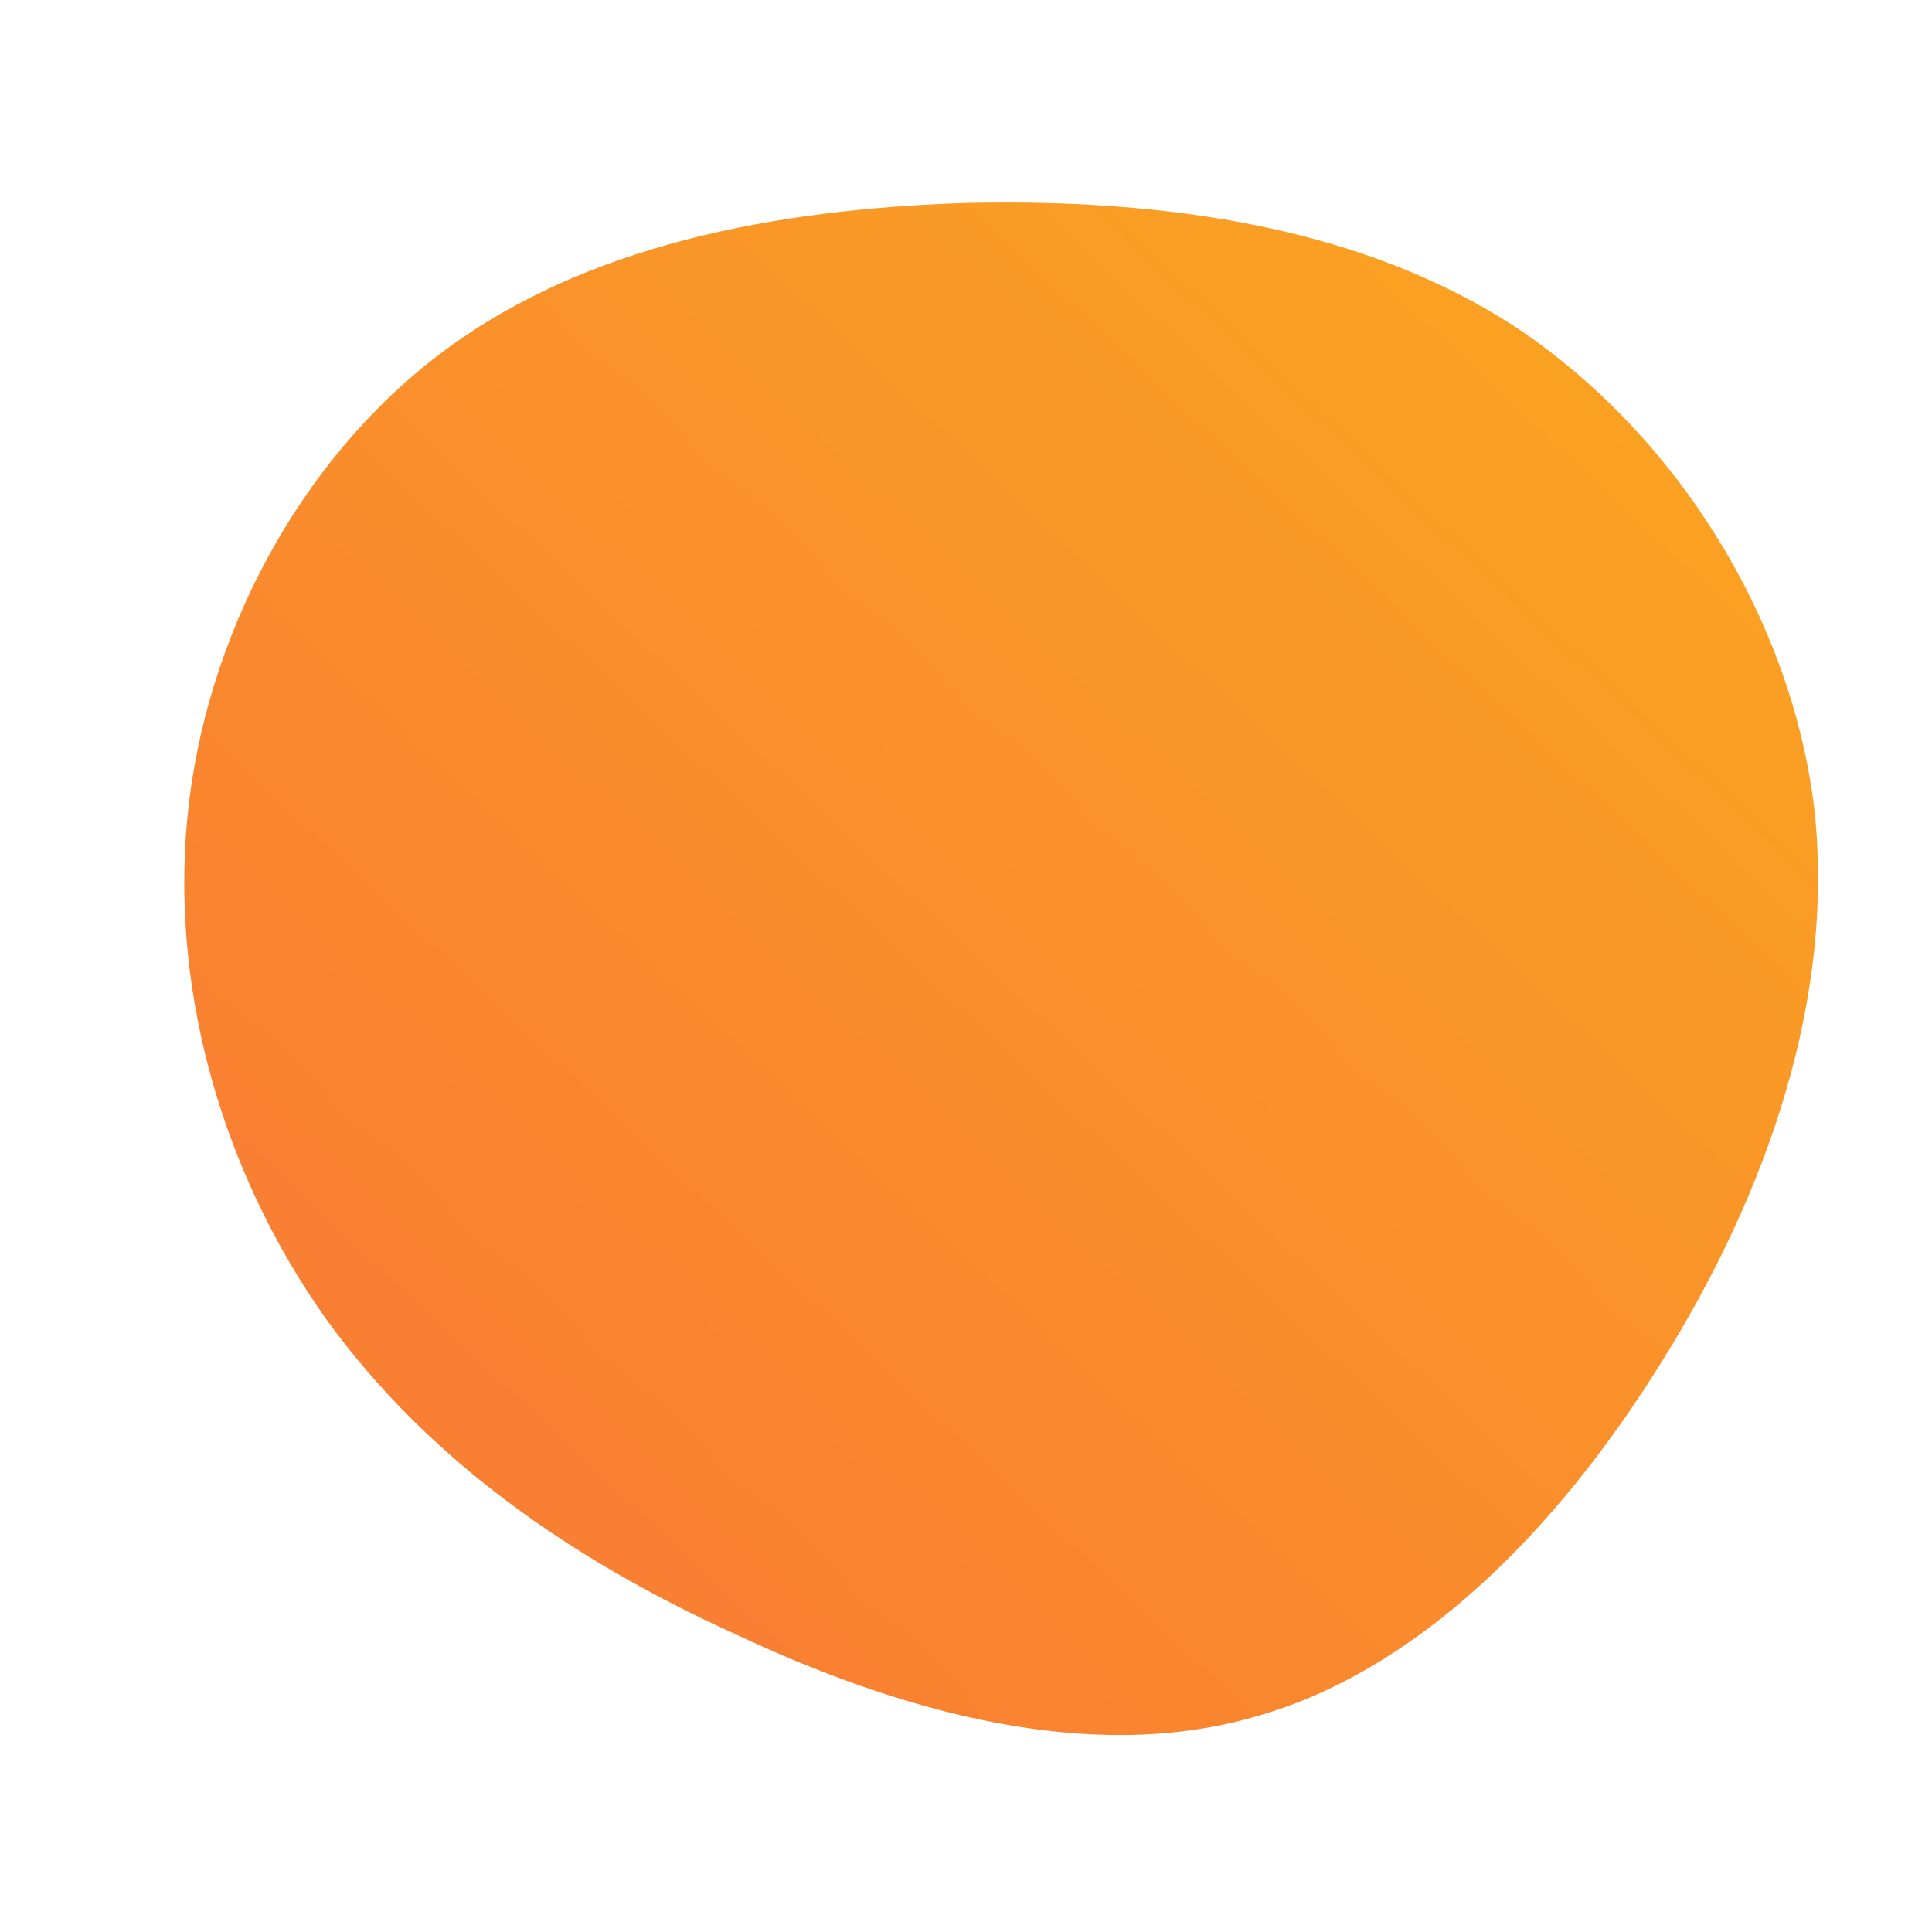 <!--?xml version="1.0" standalone="no"?-->
              <svg id="sw-js-blob-svg" viewBox="0 0 100 100" xmlns="http://www.w3.org/2000/svg" version="1.1">
                    <defs> 
                        <linearGradient id="sw-gradient" x1="0" x2="1" y1="1" y2="0">
                            <stop id="stop1" stop-color="rgba(248, 117, 55, 1)" offset="0%"></stop>
                            <stop id="stop2" stop-color="rgba(251, 168, 31, 1)" offset="100%"></stop>
                        </linearGradient>
                    </defs>
                <path fill="url(#sw-gradient)" d="M28.7,-32.9C36.8,-27.4,42.7,-18,43.9,-8.2C45,1.6,41.5,11.7,36,20.5C30.6,29.2,23.3,36.6,14.8,38.9C6.3,41.3,-3.4,38.6,-11.9,34.6C-20.5,30.7,-27.9,25.5,-33.1,18.3C-38.3,11,-41.2,1.6,-40.3,-7.7C-39.4,-17,-34.5,-26.2,-27.2,-31.7C-19.8,-37.3,-9.9,-39.2,0.2,-39.5C10.3,-39.7,20.6,-38.3,28.7,-32.9Z" width="100%" height="100%" transform="translate(50 50)" stroke-width="0" style="transition: all 0.3s ease 0s;"></path>
              </svg>